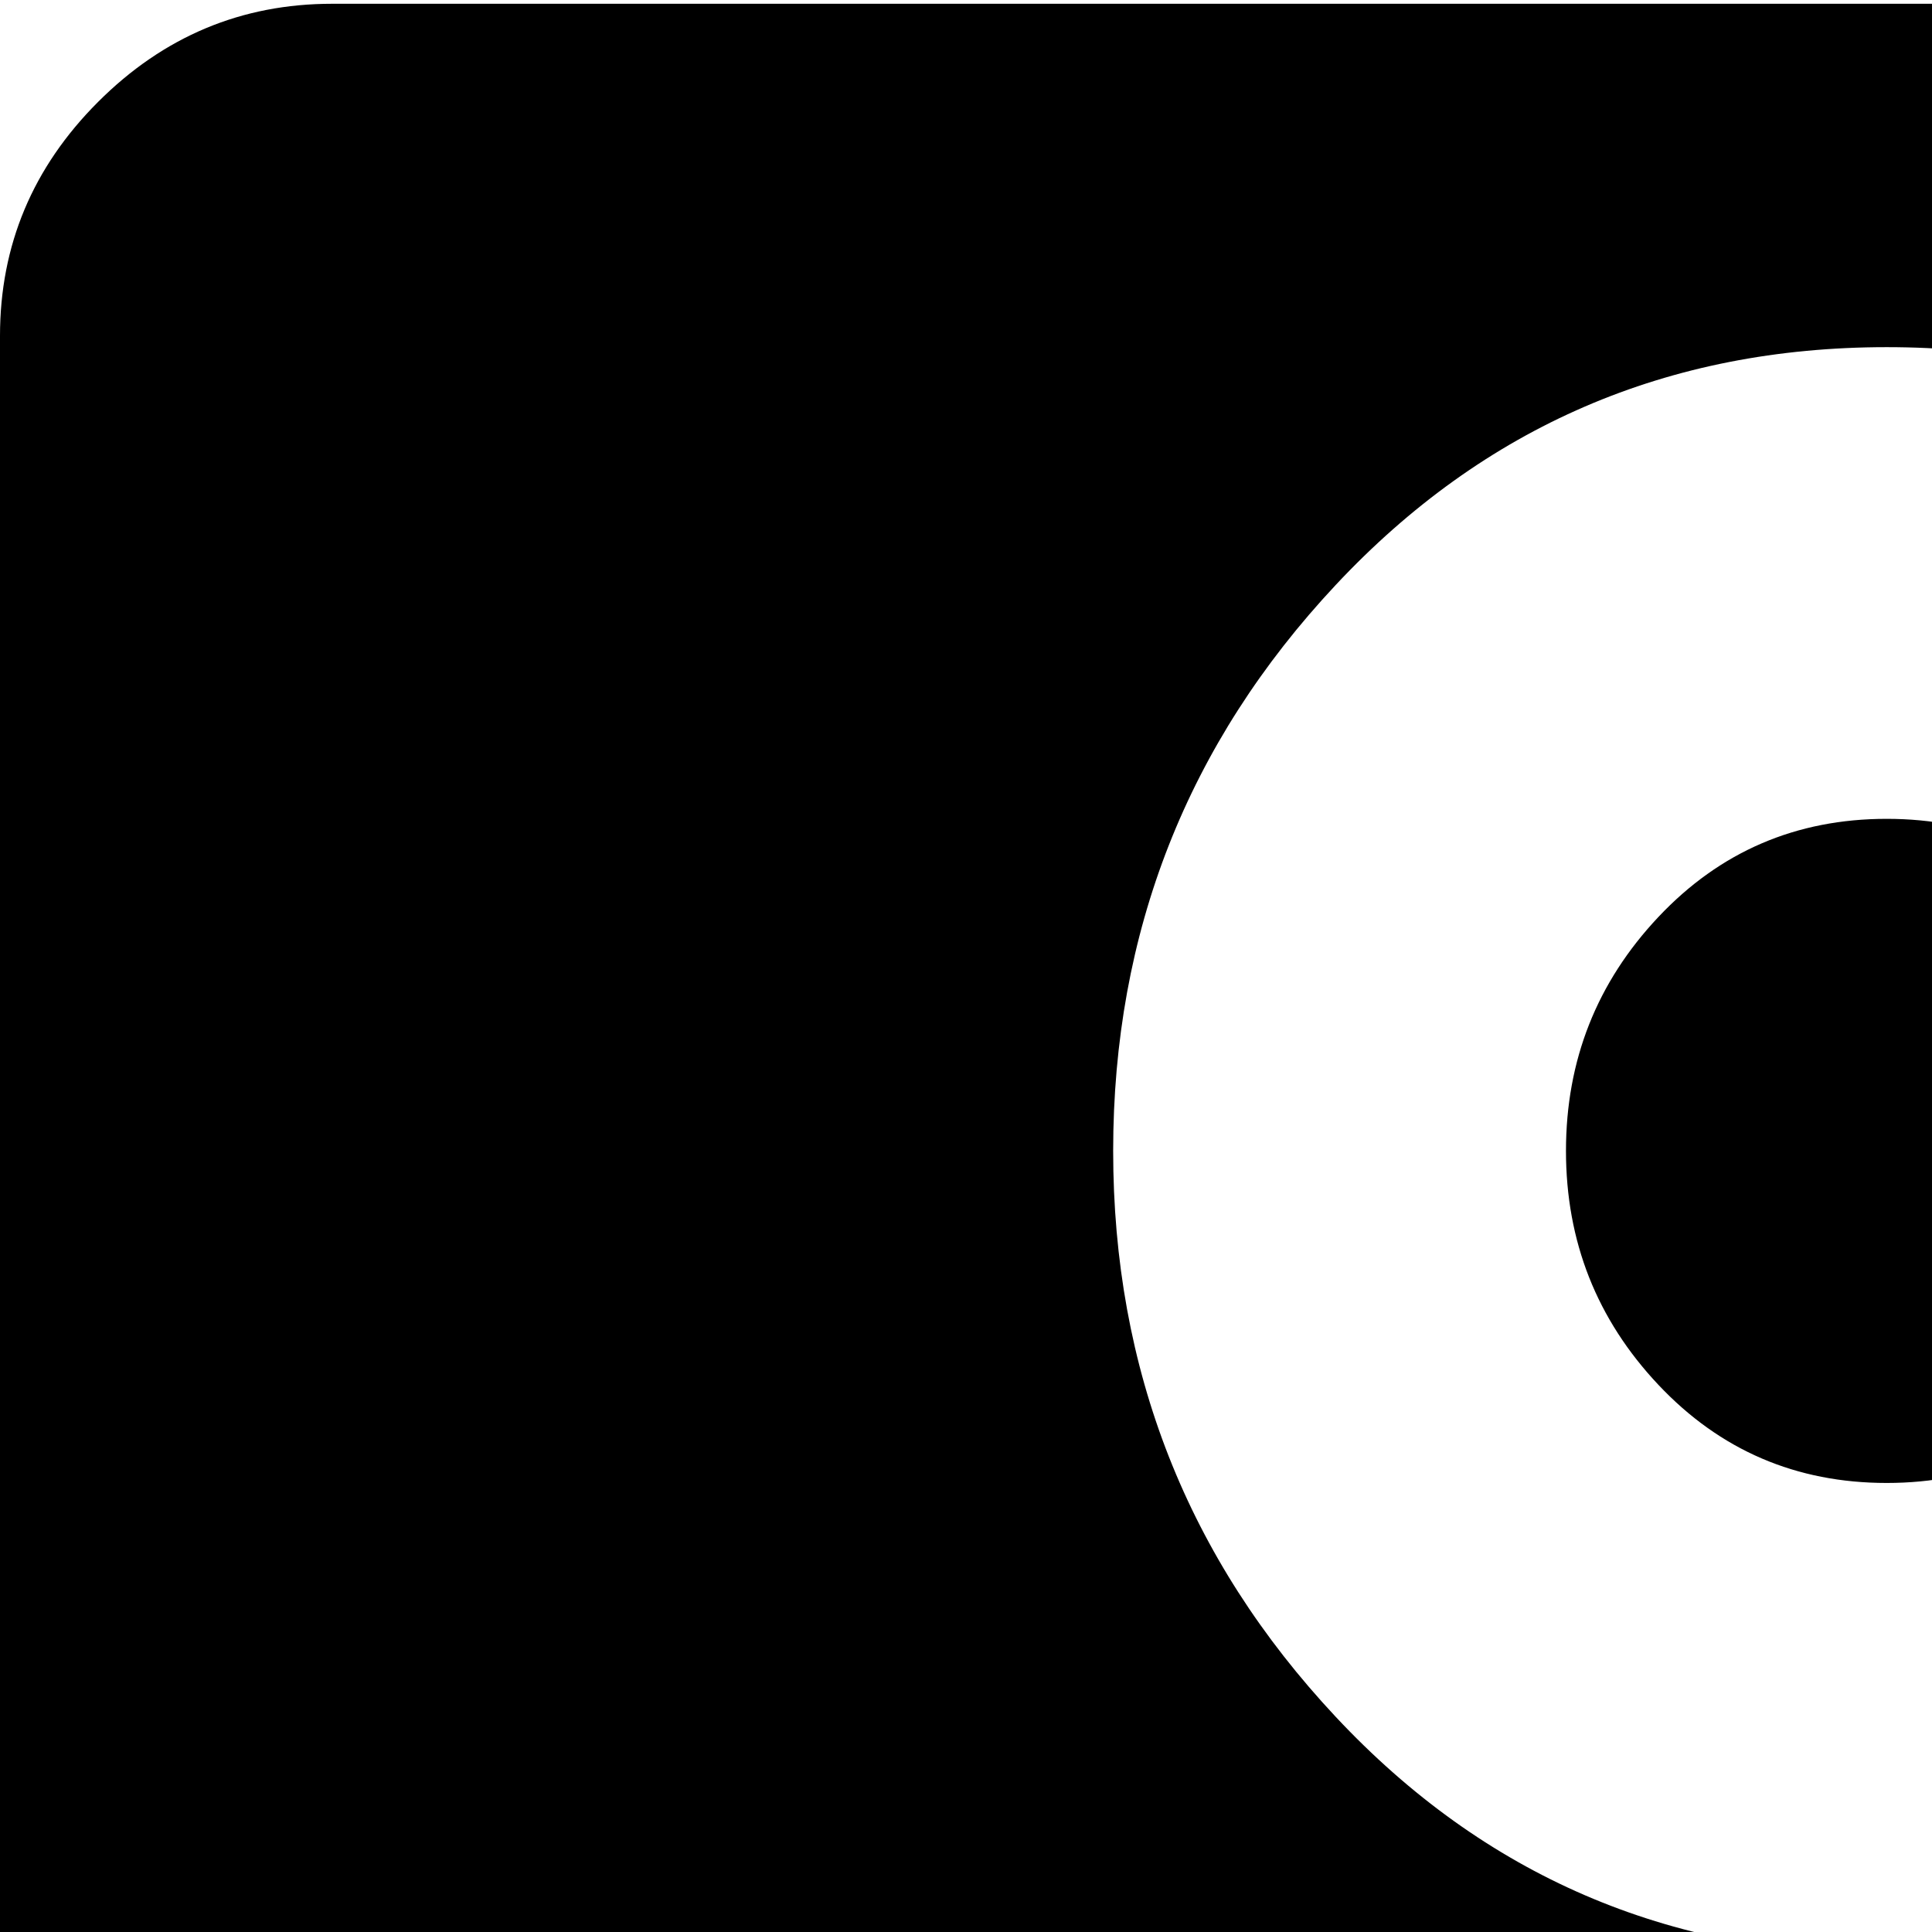 <svg xmlns="http://www.w3.org/2000/svg" version="1.1" viewBox="0 0 512 512" fill="currentColor"><path fill="currentColor" d="M1000 89v824q0 36-26 62t-62 26H88q-36 0-62-26T0 913V89q0-36 26-62T88 1h824q36 0 62 26t26 62M705 305q0-87-59-150T500 92t-146 63t-59 150t59 150t146 63t146-63t59-150m22 279q0-26-17.5-44.5T667 521q-15 0-28 8q-70 36-140 36q-69 0-138-36q-16-7-28-7q-25 0-42.5 18.5T273 585q0 68 147 97L303 803q-18 18-18 44t17.5 44.5T345 910t43-18l112-116l112 116q18 18 43 18t42.5-18.5T715 847t-18-44L580 682q147-30 147-98M585 305q0 36-24.5 62T500 393t-60.5-26t-24.5-62t24.5-62t60.5-26t60.5 26t24.5 62"/></svg>